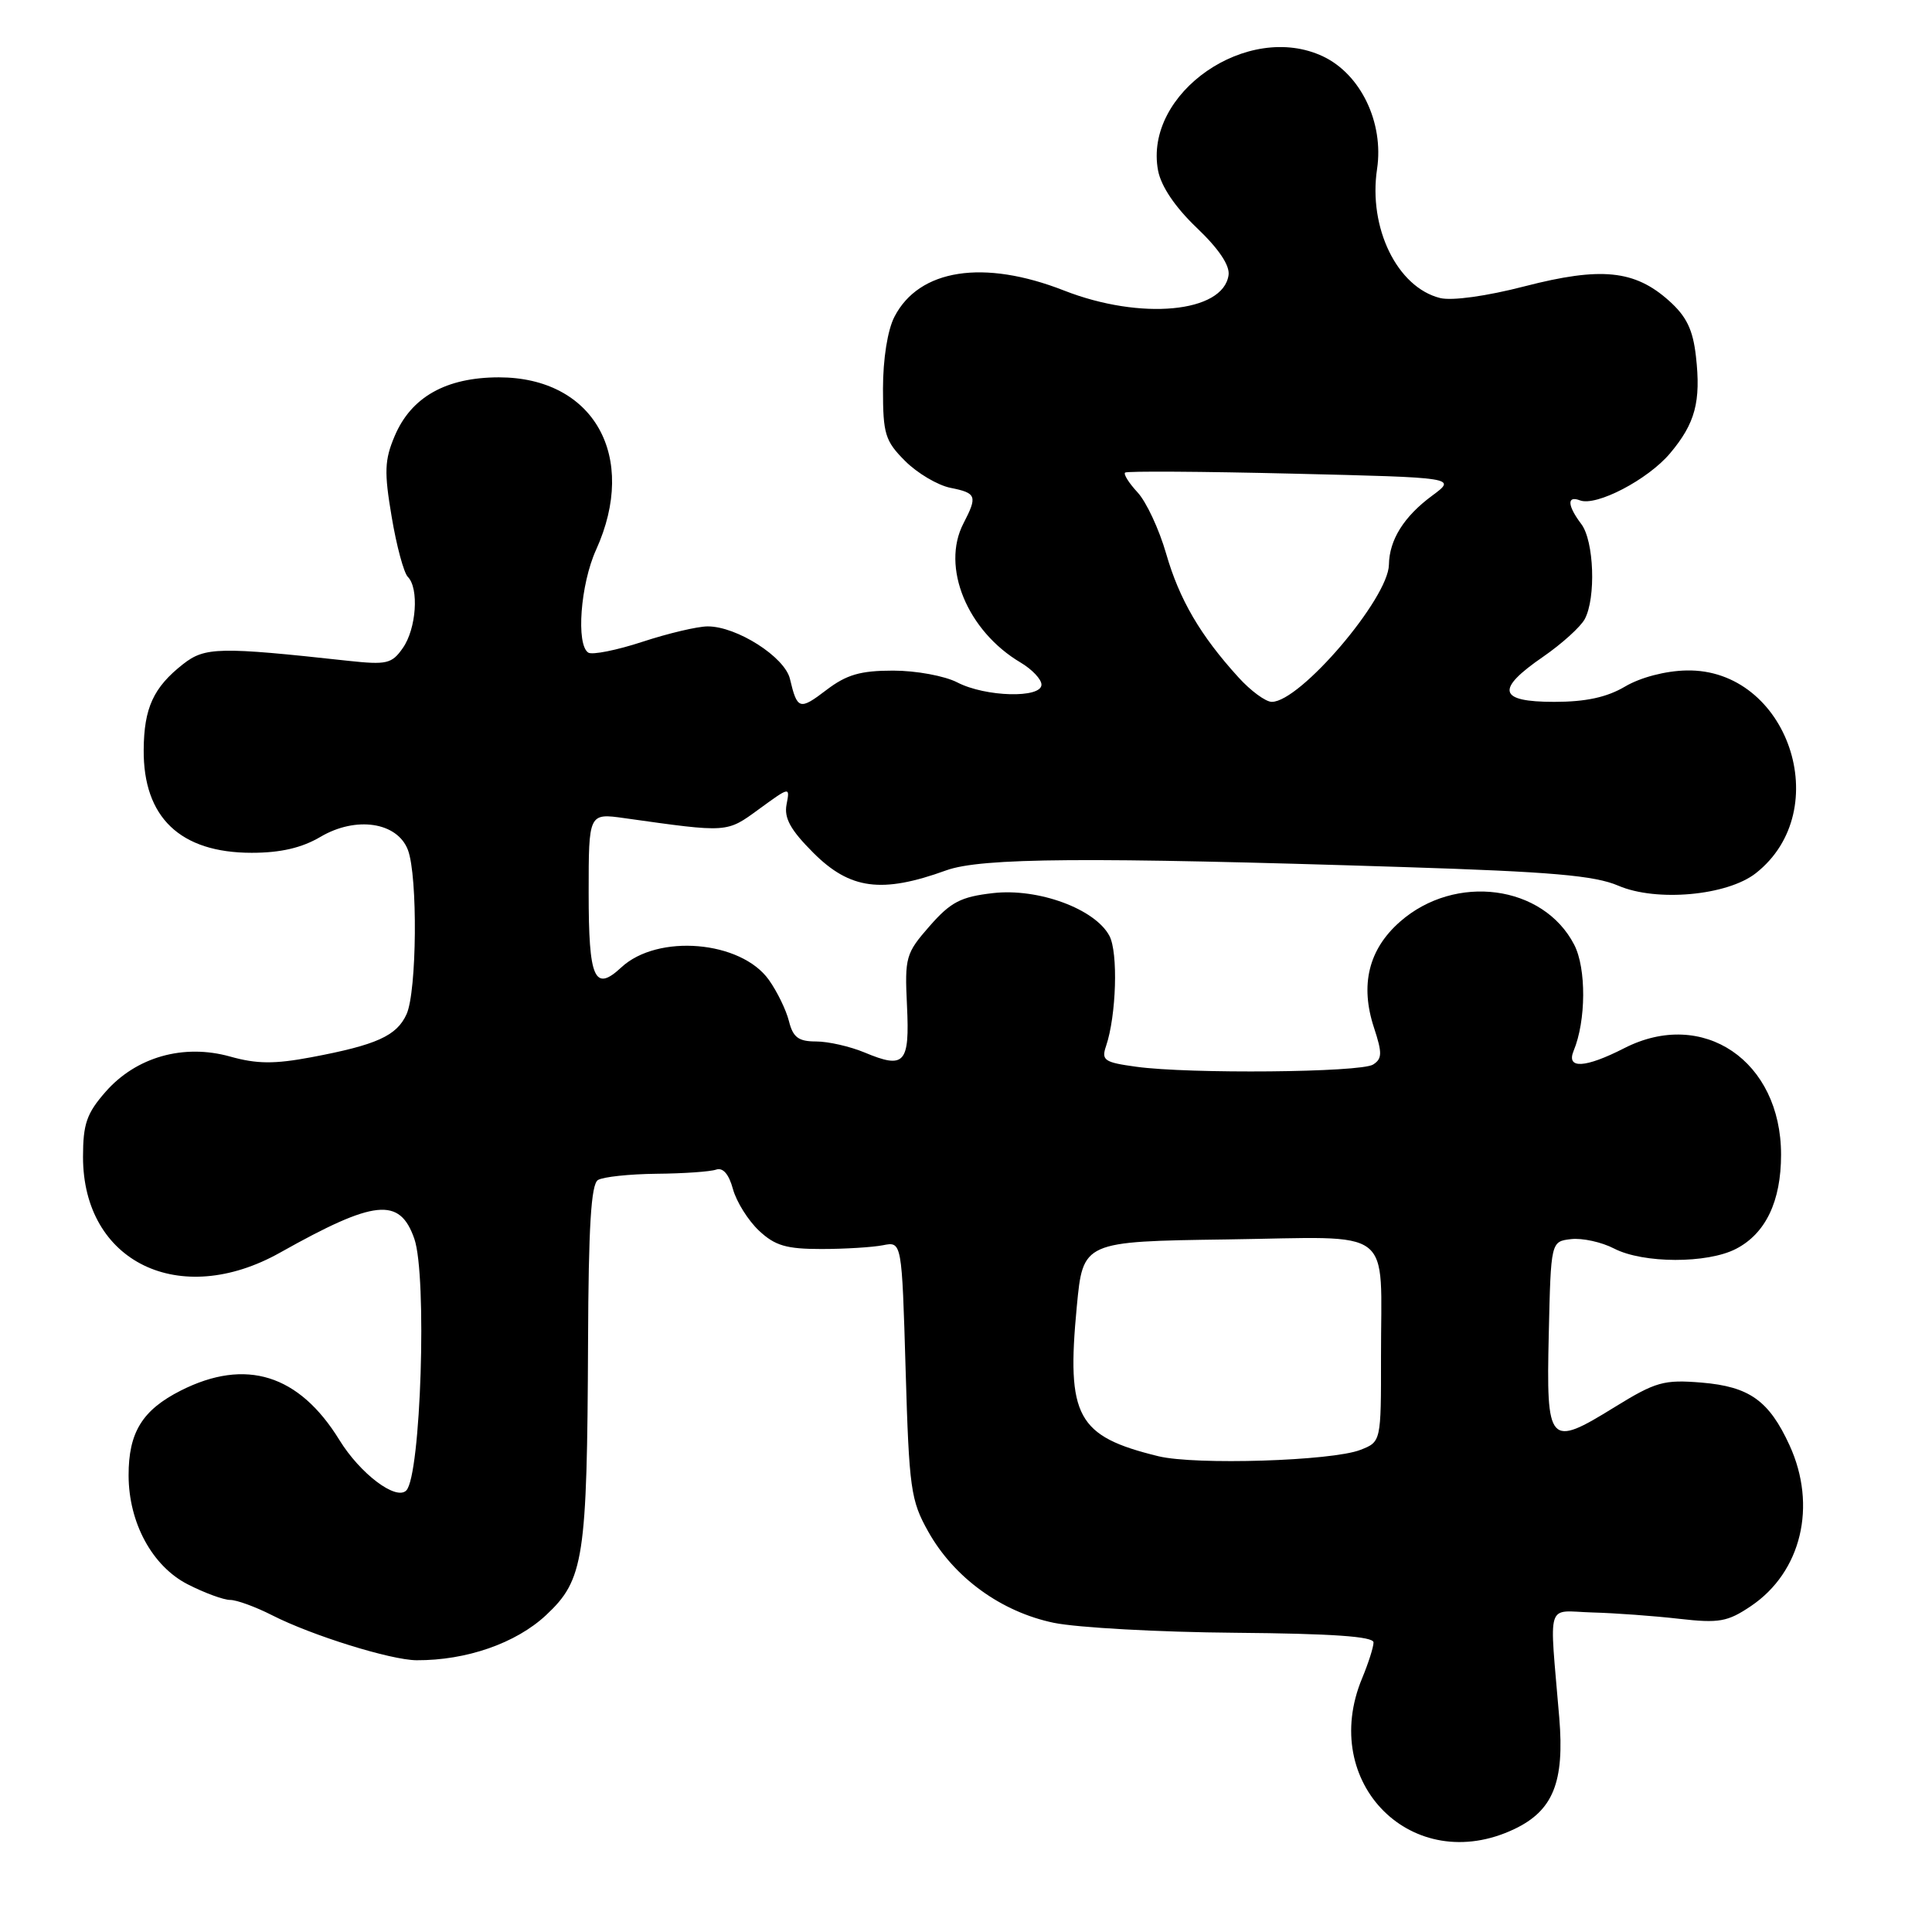 <?xml version="1.0" encoding="UTF-8" standalone="no"?>
<!DOCTYPE svg PUBLIC "-//W3C//DTD SVG 1.1//EN" "http://www.w3.org/Graphics/SVG/1.1/DTD/svg11.dtd" >
<svg xmlns="http://www.w3.org/2000/svg" xmlns:xlink="http://www.w3.org/1999/xlink" version="1.1" viewBox="0 0 256 256">
 <g >
 <path fill="currentColor"
d=" M 200.64 242.37 C 205.80 239.92 207.32 236.14 206.61 227.60 C 205.29 211.79 204.76 213.48 211.00 213.66 C 214.03 213.74 219.20 214.12 222.50 214.50 C 227.80 215.10 228.91 214.90 232.00 212.82 C 238.70 208.31 240.80 199.52 237.12 191.50 C 234.40 185.58 231.80 183.73 225.46 183.20 C 220.45 182.79 219.40 183.09 213.93 186.46 C 205.22 191.84 204.88 191.47 205.22 176.77 C 205.50 164.50 205.50 164.50 208.18 164.19 C 209.66 164.02 212.22 164.58 213.88 165.44 C 217.73 167.43 226.23 167.45 230.03 165.48 C 233.96 163.45 236.00 159.18 236.00 153.00 C 236.00 140.57 225.67 133.55 215.22 138.89 C 210.03 141.54 207.51 141.67 208.51 139.25 C 210.17 135.26 210.21 128.31 208.59 125.18 C 204.49 117.24 192.83 115.70 185.51 122.13 C 181.35 125.78 180.19 130.50 182.06 136.17 C 183.17 139.55 183.15 140.29 181.94 141.06 C 180.28 142.11 157.59 142.32 150.56 141.35 C 146.32 140.77 145.91 140.50 146.56 138.60 C 147.92 134.58 148.18 126.20 147.00 124.00 C 145.09 120.42 137.56 117.66 131.59 118.34 C 127.30 118.83 125.98 119.52 123.18 122.71 C 120.02 126.32 119.87 126.83 120.18 133.24 C 120.55 140.94 119.87 141.68 114.56 139.46 C 112.64 138.66 109.75 138.00 108.14 138.00 C 105.80 138.00 105.08 137.46 104.54 135.31 C 104.17 133.83 102.97 131.37 101.88 129.84 C 98.18 124.64 87.14 123.70 82.32 128.19 C 78.77 131.49 78.00 129.73 78.00 118.31 C 78.00 107.74 78.00 107.74 82.75 108.41 C 96.56 110.35 96.24 110.37 100.59 107.20 C 104.68 104.22 104.68 104.22 104.22 106.61 C 103.88 108.41 104.76 109.99 107.77 113.00 C 112.63 117.86 116.84 118.42 125.37 115.33 C 130.00 113.65 144.04 113.55 186.00 114.89 C 205.54 115.51 211.30 116.01 214.44 117.36 C 219.49 119.53 228.87 118.68 232.66 115.70 C 243.29 107.34 236.88 88.57 223.48 88.84 C 220.70 88.89 217.37 89.76 215.33 90.97 C 212.91 92.40 210.12 93.00 205.94 93.00 C 198.53 93.00 198.13 91.38 204.49 87.01 C 206.95 85.31 209.43 83.07 209.99 82.03 C 211.49 79.22 211.22 71.67 209.53 69.44 C 207.68 66.99 207.60 65.63 209.35 66.30 C 211.51 67.13 218.35 63.56 221.29 60.07 C 224.63 56.10 225.40 53.23 224.72 47.22 C 224.32 43.67 223.47 41.92 221.14 39.84 C 216.60 35.78 212.14 35.33 202.05 37.93 C 196.96 39.25 192.38 39.88 190.82 39.49 C 185.14 38.07 181.29 30.19 182.47 22.38 C 183.38 16.25 180.31 9.85 175.32 7.48 C 165.35 2.75 151.52 12.32 153.45 22.60 C 153.85 24.69 155.71 27.45 158.57 30.18 C 161.49 32.96 162.98 35.17 162.79 36.46 C 162.07 41.45 151.13 42.47 141.00 38.50 C 130.34 34.32 121.79 35.64 118.52 41.97 C 117.61 43.72 117.00 47.56 117.00 51.53 C 117.00 57.52 117.28 58.43 119.94 61.09 C 121.55 62.70 124.25 64.30 125.94 64.64 C 129.40 65.33 129.54 65.73 127.66 69.36 C 124.67 75.12 128.16 83.61 135.25 87.80 C 136.76 88.70 138.00 90.01 138.00 90.72 C 138.00 92.55 130.60 92.36 126.86 90.43 C 125.19 89.56 121.37 88.86 118.35 88.86 C 114.01 88.86 112.18 89.39 109.50 91.43 C 105.95 94.14 105.64 94.05 104.67 89.95 C 103.98 87.05 97.63 83.00 93.78 83.00 C 92.43 83.00 88.54 83.92 85.13 85.04 C 81.72 86.16 78.49 86.80 77.96 86.48 C 76.31 85.46 76.91 77.42 78.98 72.86 C 84.59 60.49 78.68 50.00 66.10 50.00 C 59.10 50.01 54.49 52.60 52.30 57.77 C 50.95 60.95 50.89 62.53 51.90 68.49 C 52.54 72.33 53.51 75.91 54.04 76.44 C 55.54 77.94 55.17 83.31 53.38 85.86 C 51.92 87.96 51.24 88.11 46.13 87.56 C 29.04 85.69 27.16 85.73 24.26 88.00 C 20.33 91.08 19.08 93.81 19.04 99.35 C 18.97 108.31 23.88 113.00 33.35 113.00 C 37.18 113.00 39.98 112.35 42.46 110.89 C 47.17 108.11 52.64 108.93 54.05 112.62 C 55.37 116.10 55.24 131.37 53.87 134.39 C 52.56 137.26 49.91 138.46 41.25 140.09 C 36.35 141.01 34.03 140.99 30.50 140.00 C 24.32 138.27 18.04 140.05 13.99 144.67 C 11.49 147.52 11.00 148.92 11.00 153.30 C 11.00 167.24 23.80 173.45 37.11 165.98 C 49.67 158.93 52.96 158.59 54.90 164.14 C 56.61 169.06 55.77 195.57 53.83 197.50 C 52.47 198.86 47.73 195.28 44.98 190.82 C 39.63 182.12 32.57 179.91 23.97 184.25 C 18.86 186.83 17.03 189.80 17.04 195.50 C 17.05 201.78 20.18 207.54 24.89 209.94 C 27.10 211.07 29.63 212.00 30.50 212.00 C 31.37 212.00 33.88 212.92 36.08 214.04 C 41.32 216.71 51.79 219.97 55.20 219.99 C 61.81 220.02 68.36 217.74 72.35 214.02 C 77.37 209.33 77.80 206.57 77.92 177.81 C 77.98 162.57 78.32 156.92 79.23 156.36 C 79.91 155.94 83.40 155.57 86.98 155.53 C 90.57 155.50 94.13 155.25 94.89 154.98 C 95.80 154.67 96.58 155.58 97.12 157.56 C 97.58 159.24 99.13 161.71 100.56 163.06 C 102.69 165.06 104.19 165.50 108.83 165.50 C 111.95 165.50 115.62 165.27 117.00 165.00 C 119.50 164.50 119.50 164.50 120.00 181.50 C 120.46 197.29 120.68 198.82 123.00 202.95 C 126.42 209.05 132.66 213.58 139.63 215.03 C 142.75 215.67 153.56 216.27 163.65 216.35 C 176.51 216.46 182.00 216.84 182.00 217.63 C 182.00 218.25 181.32 220.37 180.50 222.35 C 174.68 236.28 187.21 248.74 200.64 242.37 Z  M 153.50 192.96 C 142.70 190.32 141.29 187.74 142.68 173.13 C 143.50 164.50 143.50 164.50 162.63 164.23 C 185.12 163.91 182.97 162.26 182.99 179.77 C 183.00 191.05 183.00 191.05 180.25 192.12 C 176.48 193.59 158.41 194.15 153.50 192.96 Z  M 164.10 89.75 C 159.05 84.20 156.27 79.44 154.52 73.36 C 153.59 70.13 151.89 66.49 150.74 65.25 C 149.60 64.02 148.85 62.84 149.08 62.62 C 149.31 62.41 159.29 62.47 171.25 62.76 C 193.01 63.28 193.01 63.28 189.78 65.67 C 186.03 68.43 184.09 71.53 184.04 74.82 C 183.97 79.30 172.28 93.00 168.52 93.00 C 167.71 93.00 165.72 91.54 164.10 89.75 Z "/>
</g>
</svg>